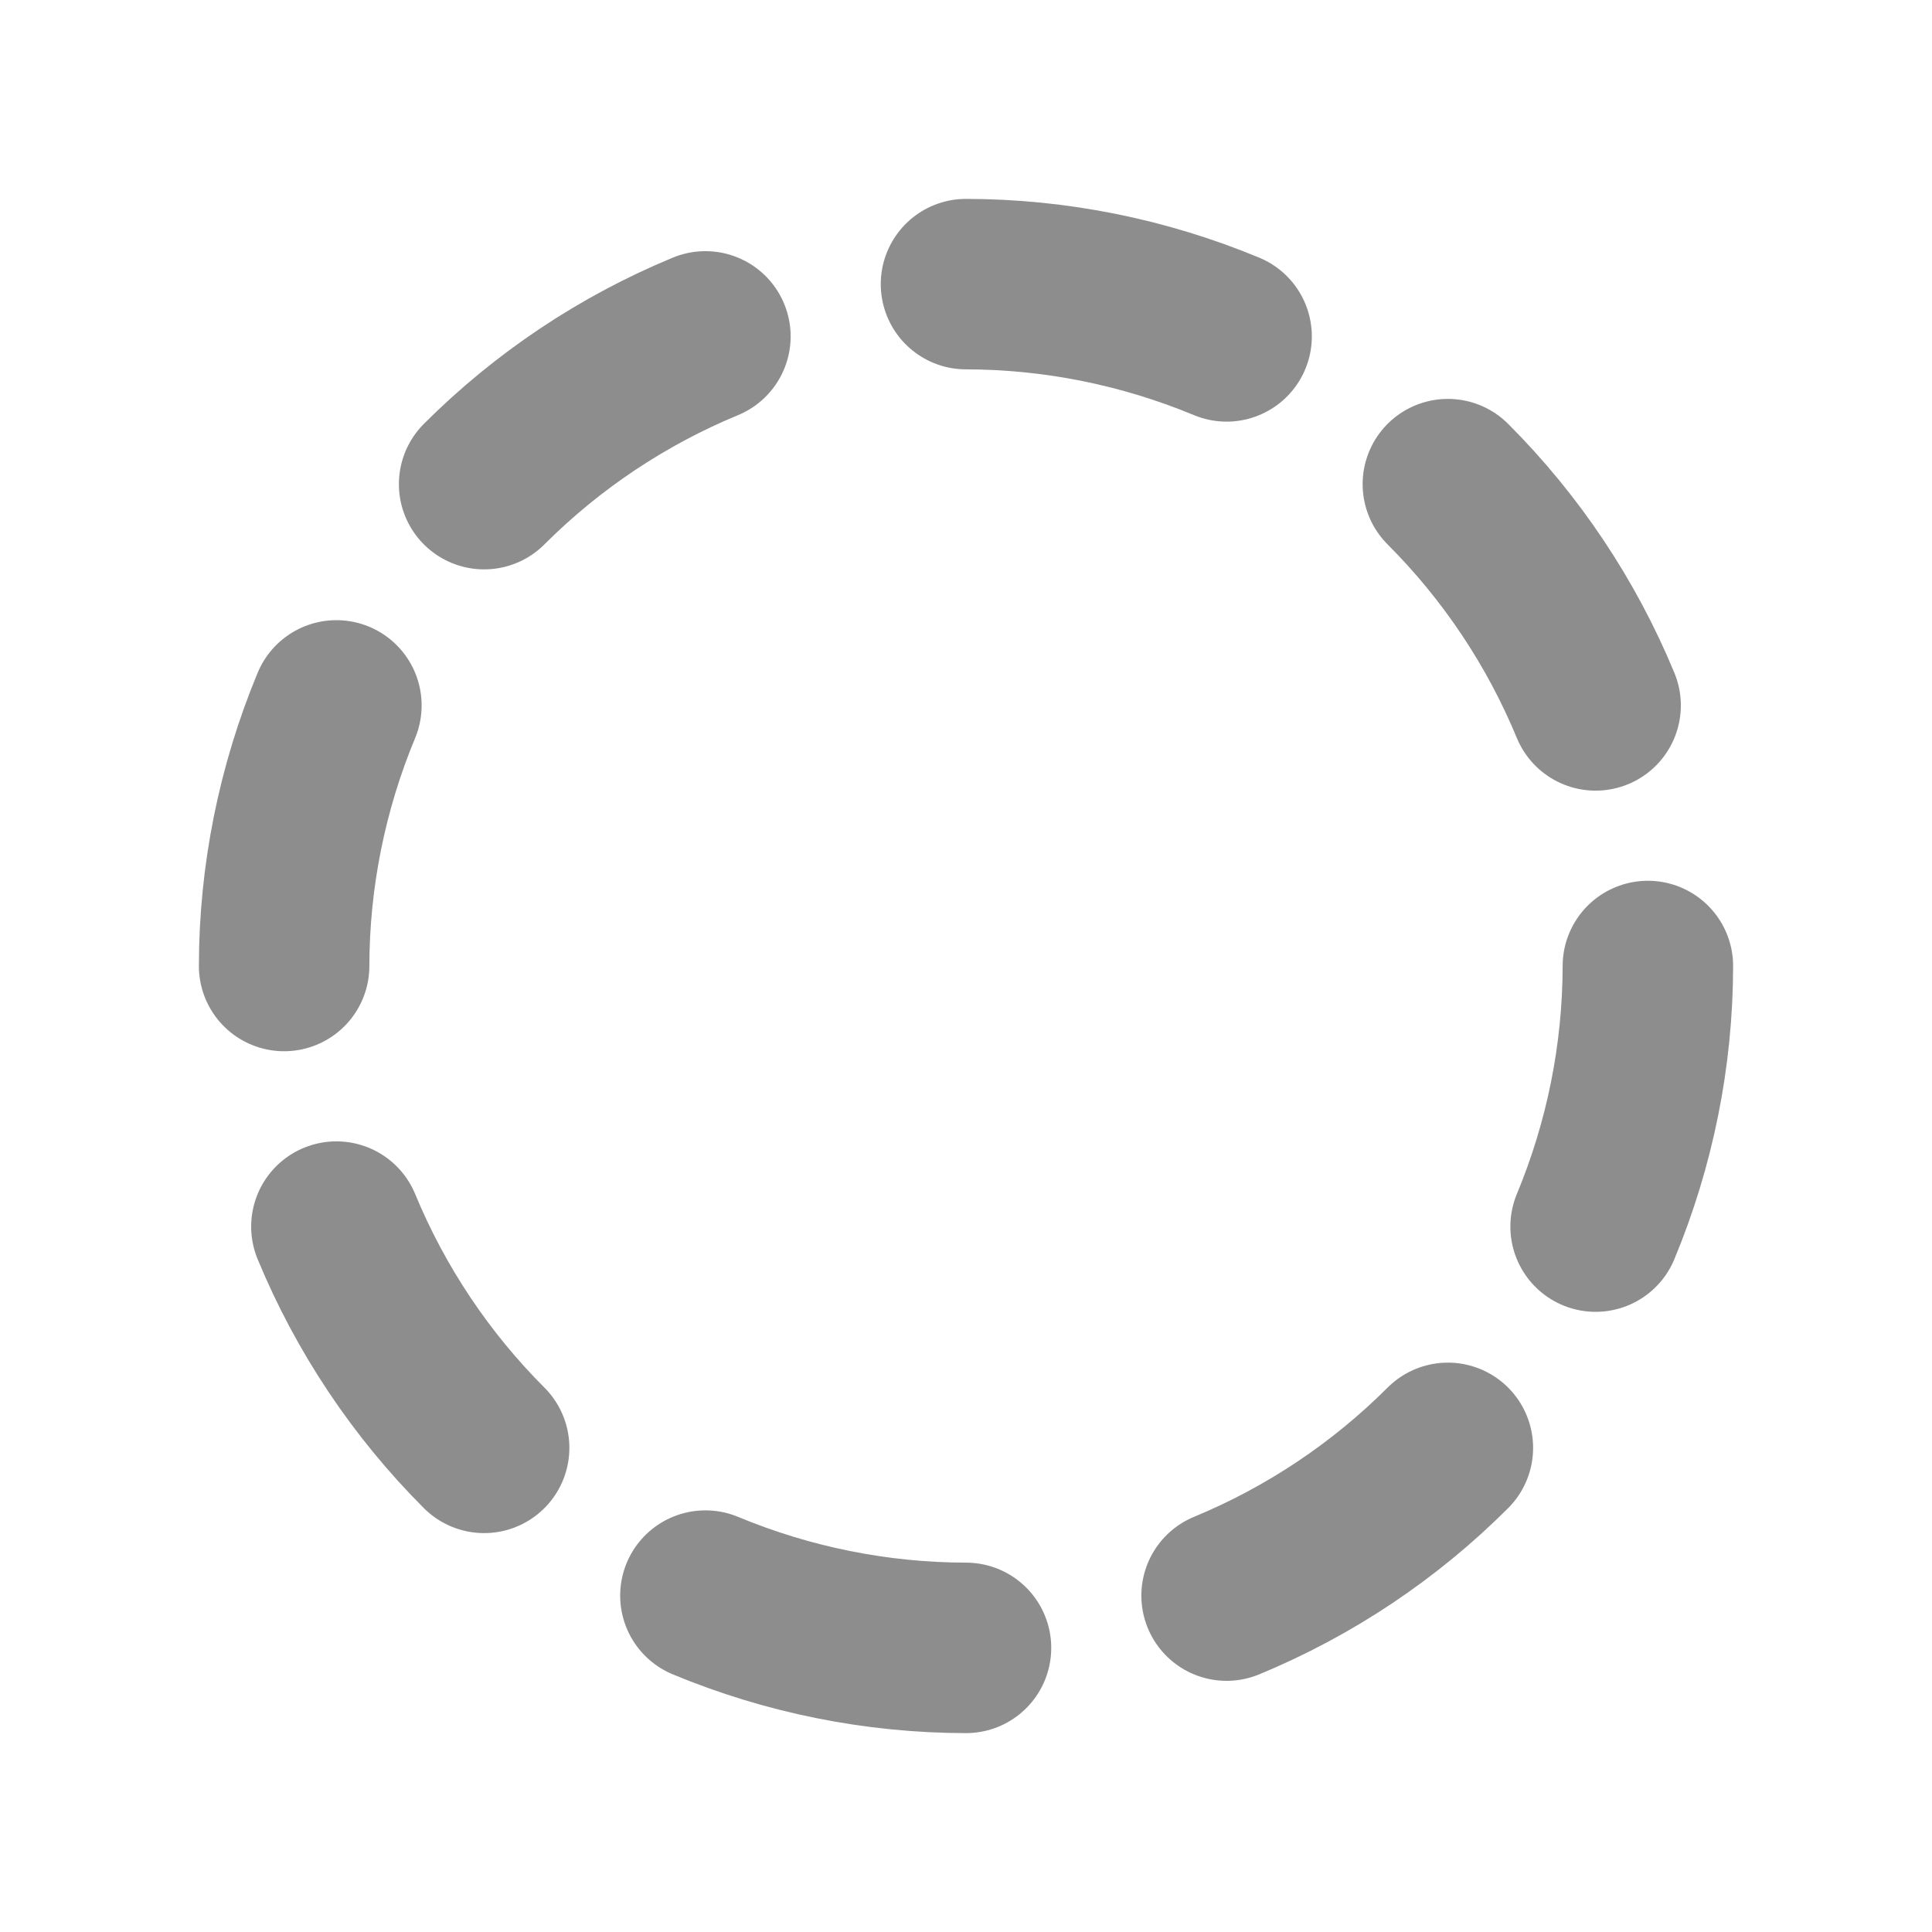 <svg width="16" height="16" viewBox="0 0 17 16" fill="none" xmlns="http://www.w3.org/2000/svg">
<path d="M6.207 2.46C5.479 2.761 4.817 3.203 4.26 3.76M2.96 5.707C2.658 6.434 2.501 7.213 2.5 8M2.96 10.293C3.261 11.021 3.703 11.683 4.26 12.24M6.207 13.54C6.934 13.842 7.713 13.999 8.5 14M10.793 13.54C11.521 13.239 12.183 12.797 12.74 12.24M14.04 10.293C14.342 9.566 14.499 8.787 14.5 8M14.04 5.707C13.739 4.979 13.297 4.317 12.74 3.76M10.793 2.46C10.066 2.158 9.287 2.001 8.5 2" stroke="#8D8D8D" stroke-width="1.5" stroke-linecap="round" stroke-linejoin="round"/>
</svg>
